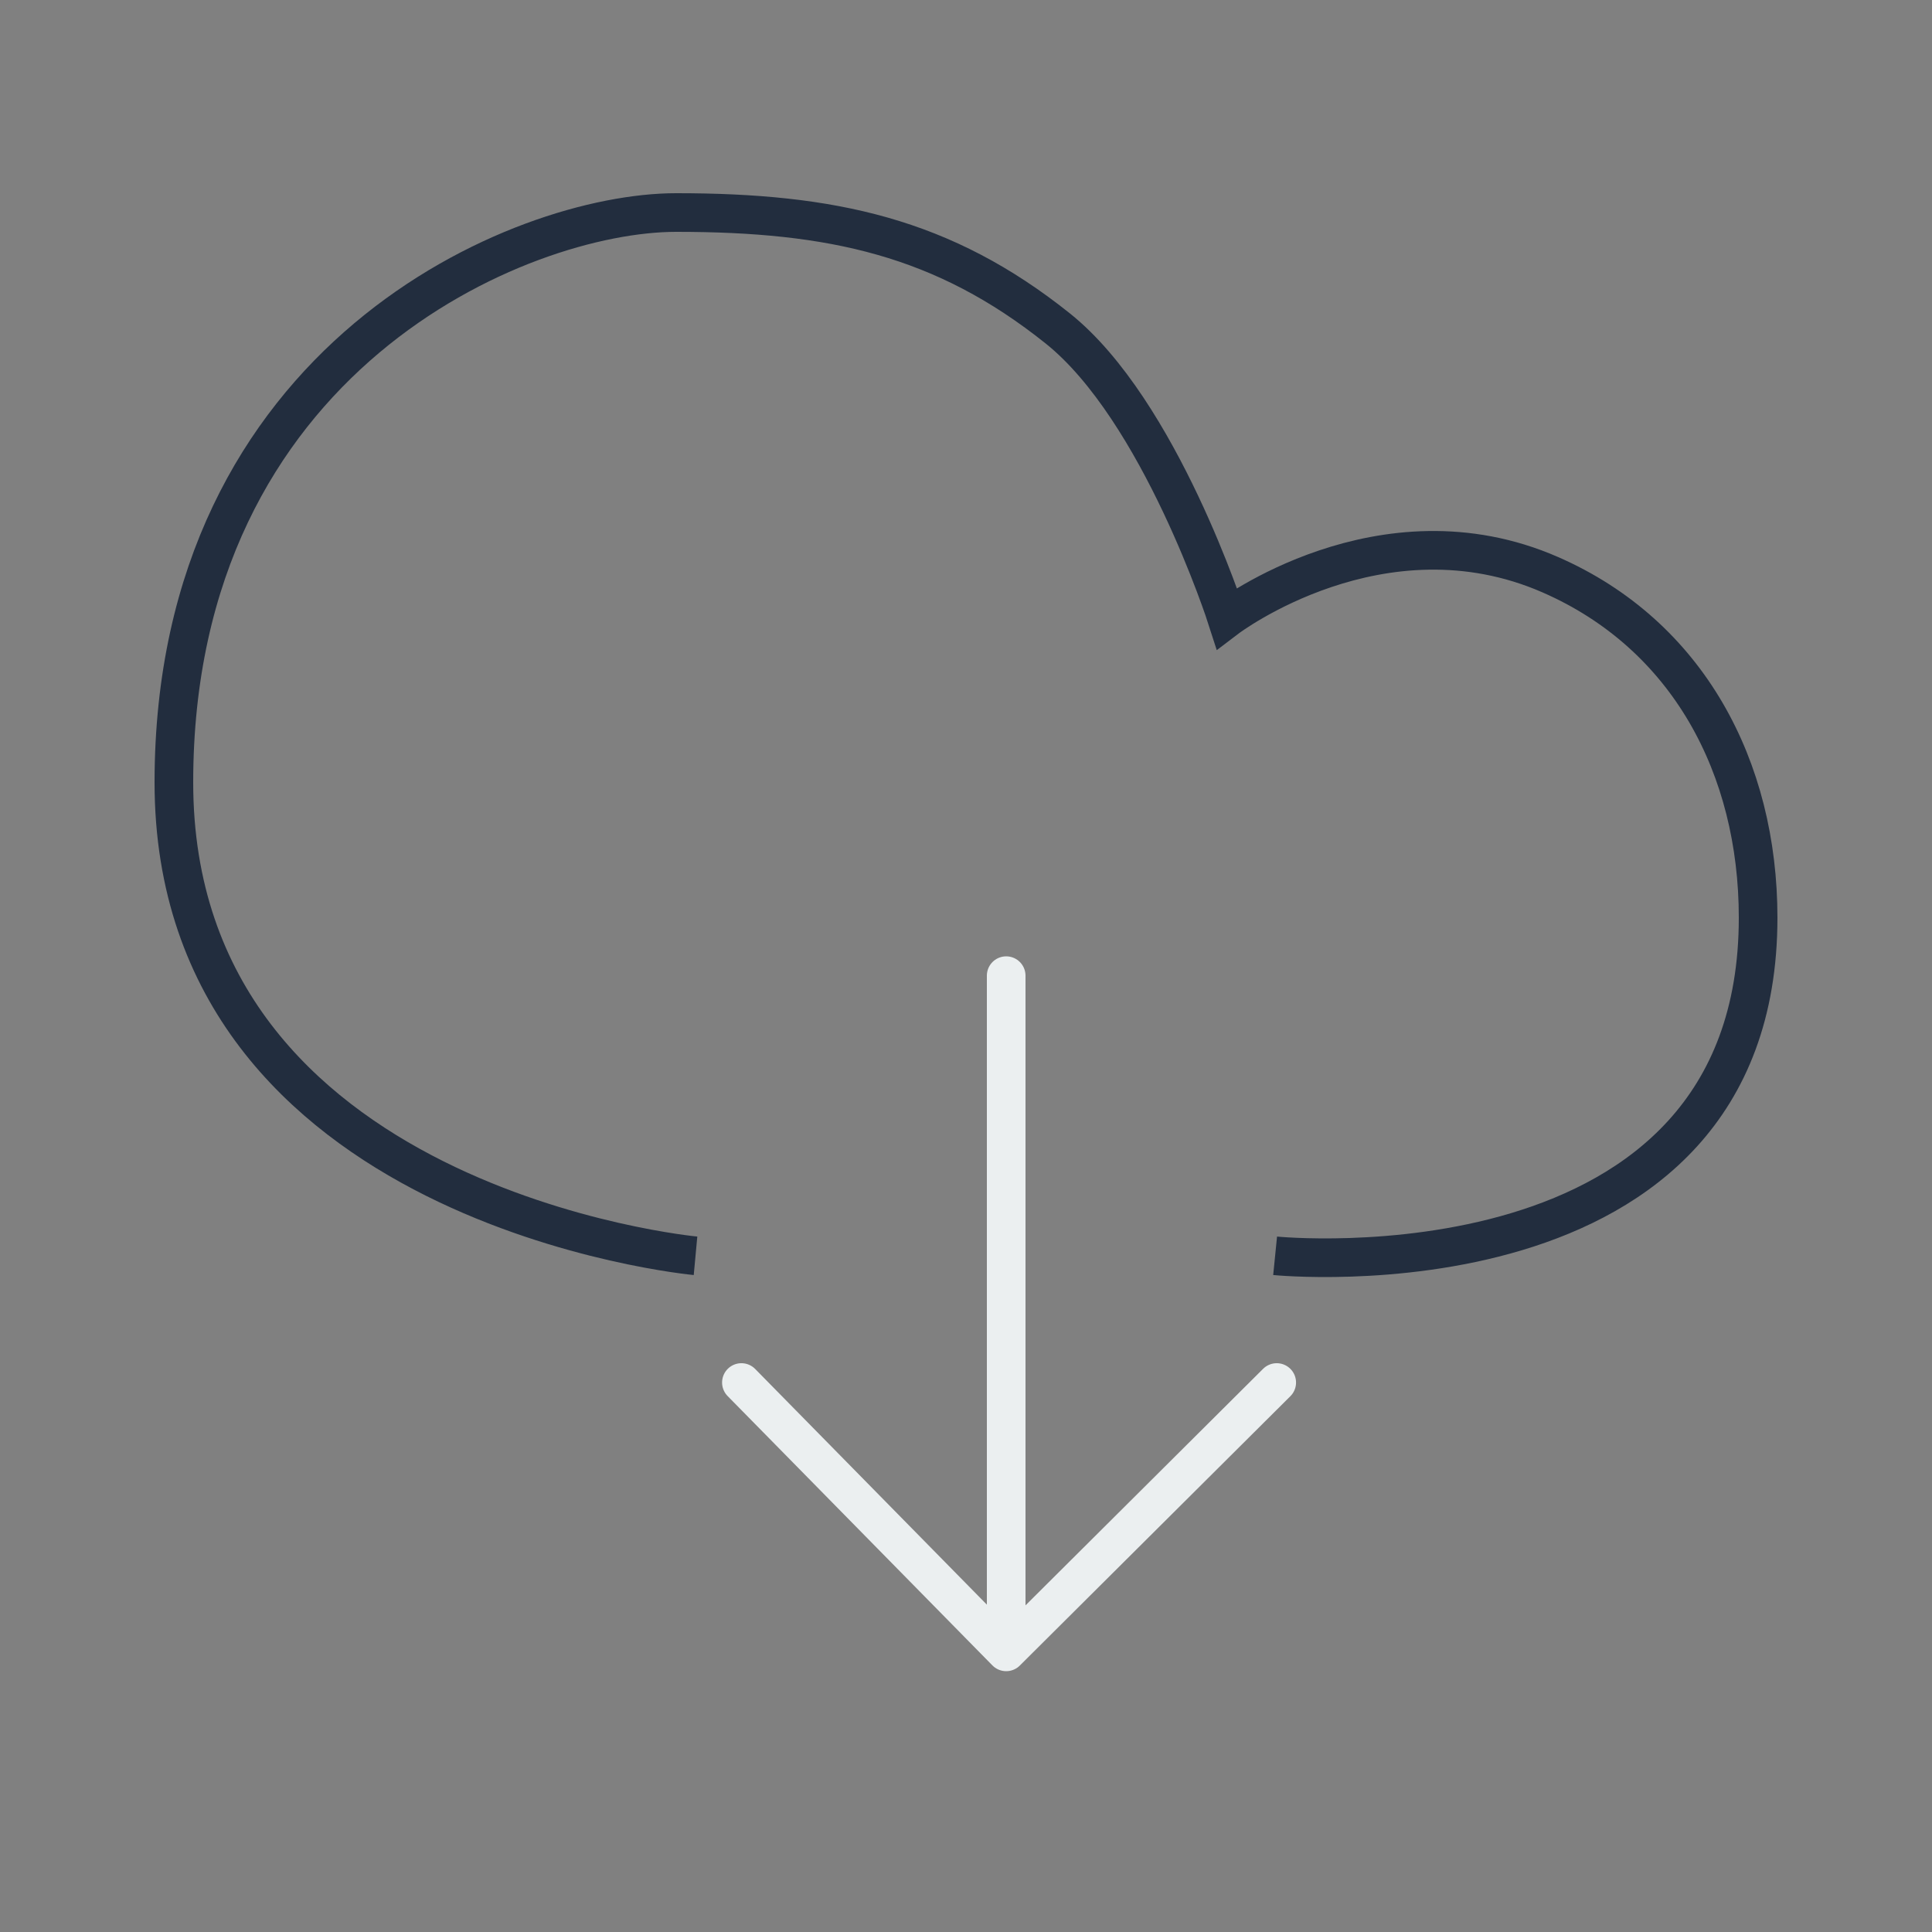 <svg width="100" height="100" viewBox="0 0 100 100" fill="none" xmlns="http://www.w3.org/2000/svg" style="width: 200px; height: 200px;"><rect x="0" y="0" width="100" height="100" fill="#808080" stroke="none"/><style>
     .line-download1 {animation:line-download1-arrow 2s infinite;}
     @keyframes line-download1-arrow {
         0%{transform:translate3d(0, 0px, 0);}
         50%{transform:translate3d(0, 6px, 0);}
         100%{transform:translate3d(0, 0px, 0);}
     }
     @media (prefers-reduced-motion: reduce) {
         .line-download1 {
             animation: none;
         }
     }
    </style><path class="stroke1" d="M36 65C36 65 9 62.5 9 40.5C9 18.5 26.939 11 35 11C43.061 11 48.831 12.267 54.75 17C60.047 21.235 63.5 32 63.5 32C63.5 32 71.5 25.921 80.25 29.75C87.371 32.866 91 39.727 91 47.5C91 67.5 66 65 66 65" stroke="rgba(34,45,62,1)" stroke-width="2px" style="animation-duration: 2s;"></path><path class="line-download1 stroke2" d="M52.08 50.5L52.08 85.5M52.08 85.5L66.083 71.559M52.08 85.5L38.375 71.559" stroke="rgba(235,239,240,1)" stroke-width="2px" stroke-linecap="round" style="animation-duration: 2s;"></path></svg>